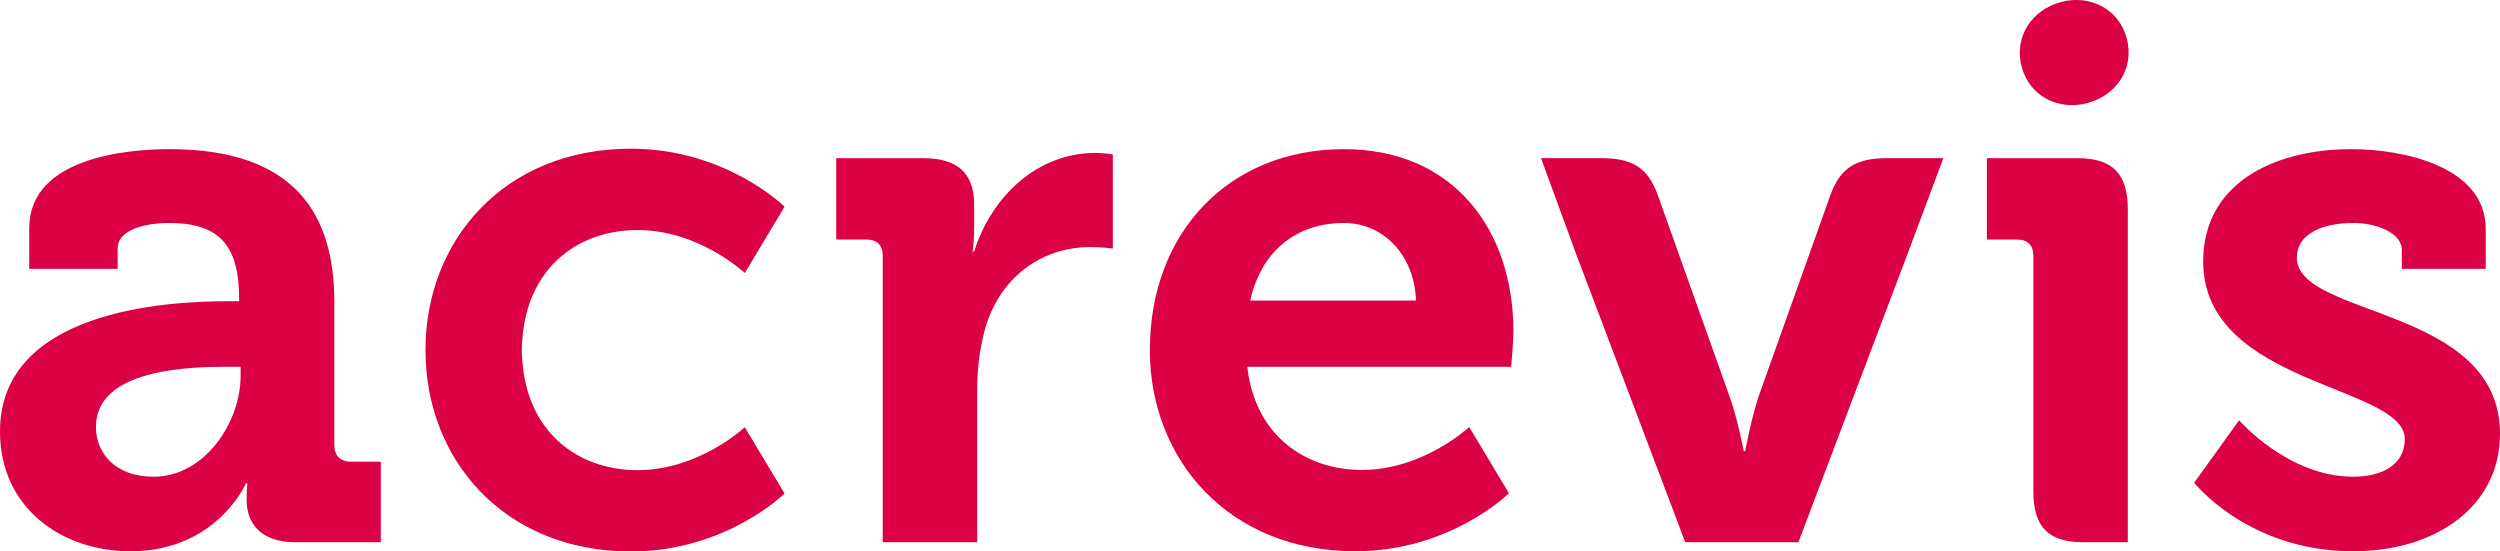 <svg width="136" height="30" viewBox="0 0 136 30" fill="none" xmlns="http://www.w3.org/2000/svg">
<path d="M121.809 22.861C121.809 22.861 124.46 25.933 128.007 25.933C129.599 25.933 130.821 25.277 130.821 23.884C130.821 20.936 119.852 20.976 119.852 14.217C119.852 10.04 123.603 8.114 127.925 8.114C130.739 8.114 135.224 9.055 135.224 12.457V14.627H130.659V13.603C130.659 12.619 129.19 12.129 128.049 12.129C126.214 12.129 124.948 12.784 124.948 14.012C124.948 17.291 136 16.634 136 23.599C136 27.53 132.535 29.989 128.007 29.989C122.299 29.989 119.364 26.261 119.364 26.261L121.809 22.861ZM115.753 29.497H113.347C111.43 29.497 110.615 28.678 110.615 26.711V13.931C110.615 13.317 110.289 13.03 109.717 13.03H108.087V8.605H113.022C114.938 8.605 115.753 9.466 115.753 11.39V29.497ZM103.788 13.767L97.834 29.497H91.677L85.723 13.767L83.832 8.604H87.11C88.823 8.604 89.638 9.138 90.168 10.571L94.082 21.55C94.532 22.779 94.857 24.54 94.857 24.54H94.94C94.94 24.54 95.266 22.779 95.673 21.55L99.588 10.571C100.118 9.138 100.974 8.604 102.646 8.604H105.719L103.788 13.767H103.788ZM34.687 12.514C38.031 12.514 40.517 14.849 40.517 14.849L42.68 11.243C42.68 11.243 39.499 8.089 34.319 8.089C27.427 8.089 23.147 13.088 23.147 19.028V19.063C23.147 25.003 27.427 30 34.319 30C39.499 30 42.68 26.847 42.68 26.847L40.517 23.24C40.517 23.24 38.031 25.576 34.687 25.576C31.546 25.576 28.855 23.651 28.447 19.965C28.409 19.636 28.388 19.317 28.381 19.012V19.078C28.388 18.774 28.409 18.453 28.447 18.125C28.855 14.438 31.546 12.514 34.687 12.514ZM77.029 16.348C76.946 13.849 75.235 12.129 73.114 12.129C70.464 12.129 68.587 13.725 68.016 16.348H77.029ZM73.114 8.114C79.068 8.114 82.329 12.496 82.329 18.028C82.329 18.641 82.207 19.953 82.207 19.953H67.853C68.261 23.64 70.953 25.564 74.093 25.564C77.437 25.564 79.924 23.23 79.924 23.23L82.086 26.835C82.086 26.835 78.905 29.988 73.726 29.988C66.834 29.988 62.552 24.991 62.552 19.052C62.552 12.62 66.874 8.114 73.114 8.114ZM48.02 13.931C48.02 13.316 47.693 13.03 47.122 13.03H45.491V8.605H50.222C52.057 8.605 52.994 9.385 52.994 11.145V12.375C52.994 13.152 52.912 13.685 52.912 13.685H52.994C53.932 10.694 56.419 8.318 59.6 8.318C60.049 8.318 60.538 8.4 60.538 8.4V13.521C60.538 13.521 60.008 13.439 59.274 13.439C57.072 13.439 54.544 14.709 53.605 17.822C53.321 18.847 53.158 19.993 53.158 21.223V29.497H48.02V13.931ZM8.359 25.933C11.132 25.933 13.089 22.983 13.089 20.445V19.954H12.192C9.501 19.954 5.219 20.32 5.219 23.229C5.219 24.623 6.238 25.933 8.359 25.933ZM12.355 16.387H13.008V16.225C13.008 13.234 11.825 12.128 9.175 12.128C8.237 12.128 6.401 12.375 6.401 13.521V14.627H1.59V12.415C1.59 8.523 7.054 8.113 9.215 8.113C16.147 8.113 18.187 11.759 18.187 16.43V24.212C18.187 24.786 18.513 25.114 19.084 25.114H20.716V29.497H16.065C14.15 29.497 13.416 28.431 13.416 27.203C13.416 26.672 13.457 26.302 13.457 26.302H13.375C13.375 26.302 11.784 29.989 7.095 29.989C3.385 29.989 0 27.654 0 23.474C0 16.92 8.971 16.387 12.355 16.387ZM112.1 0.115C113.695 -0.315 115.269 0.484 115.696 2.088C116.126 3.702 115.159 5.174 113.563 5.604C111.977 6.03 110.407 5.241 109.977 3.628C109.55 2.024 110.514 0.542 112.1 0.115Z" fill="#DC0044"/>
</svg>
